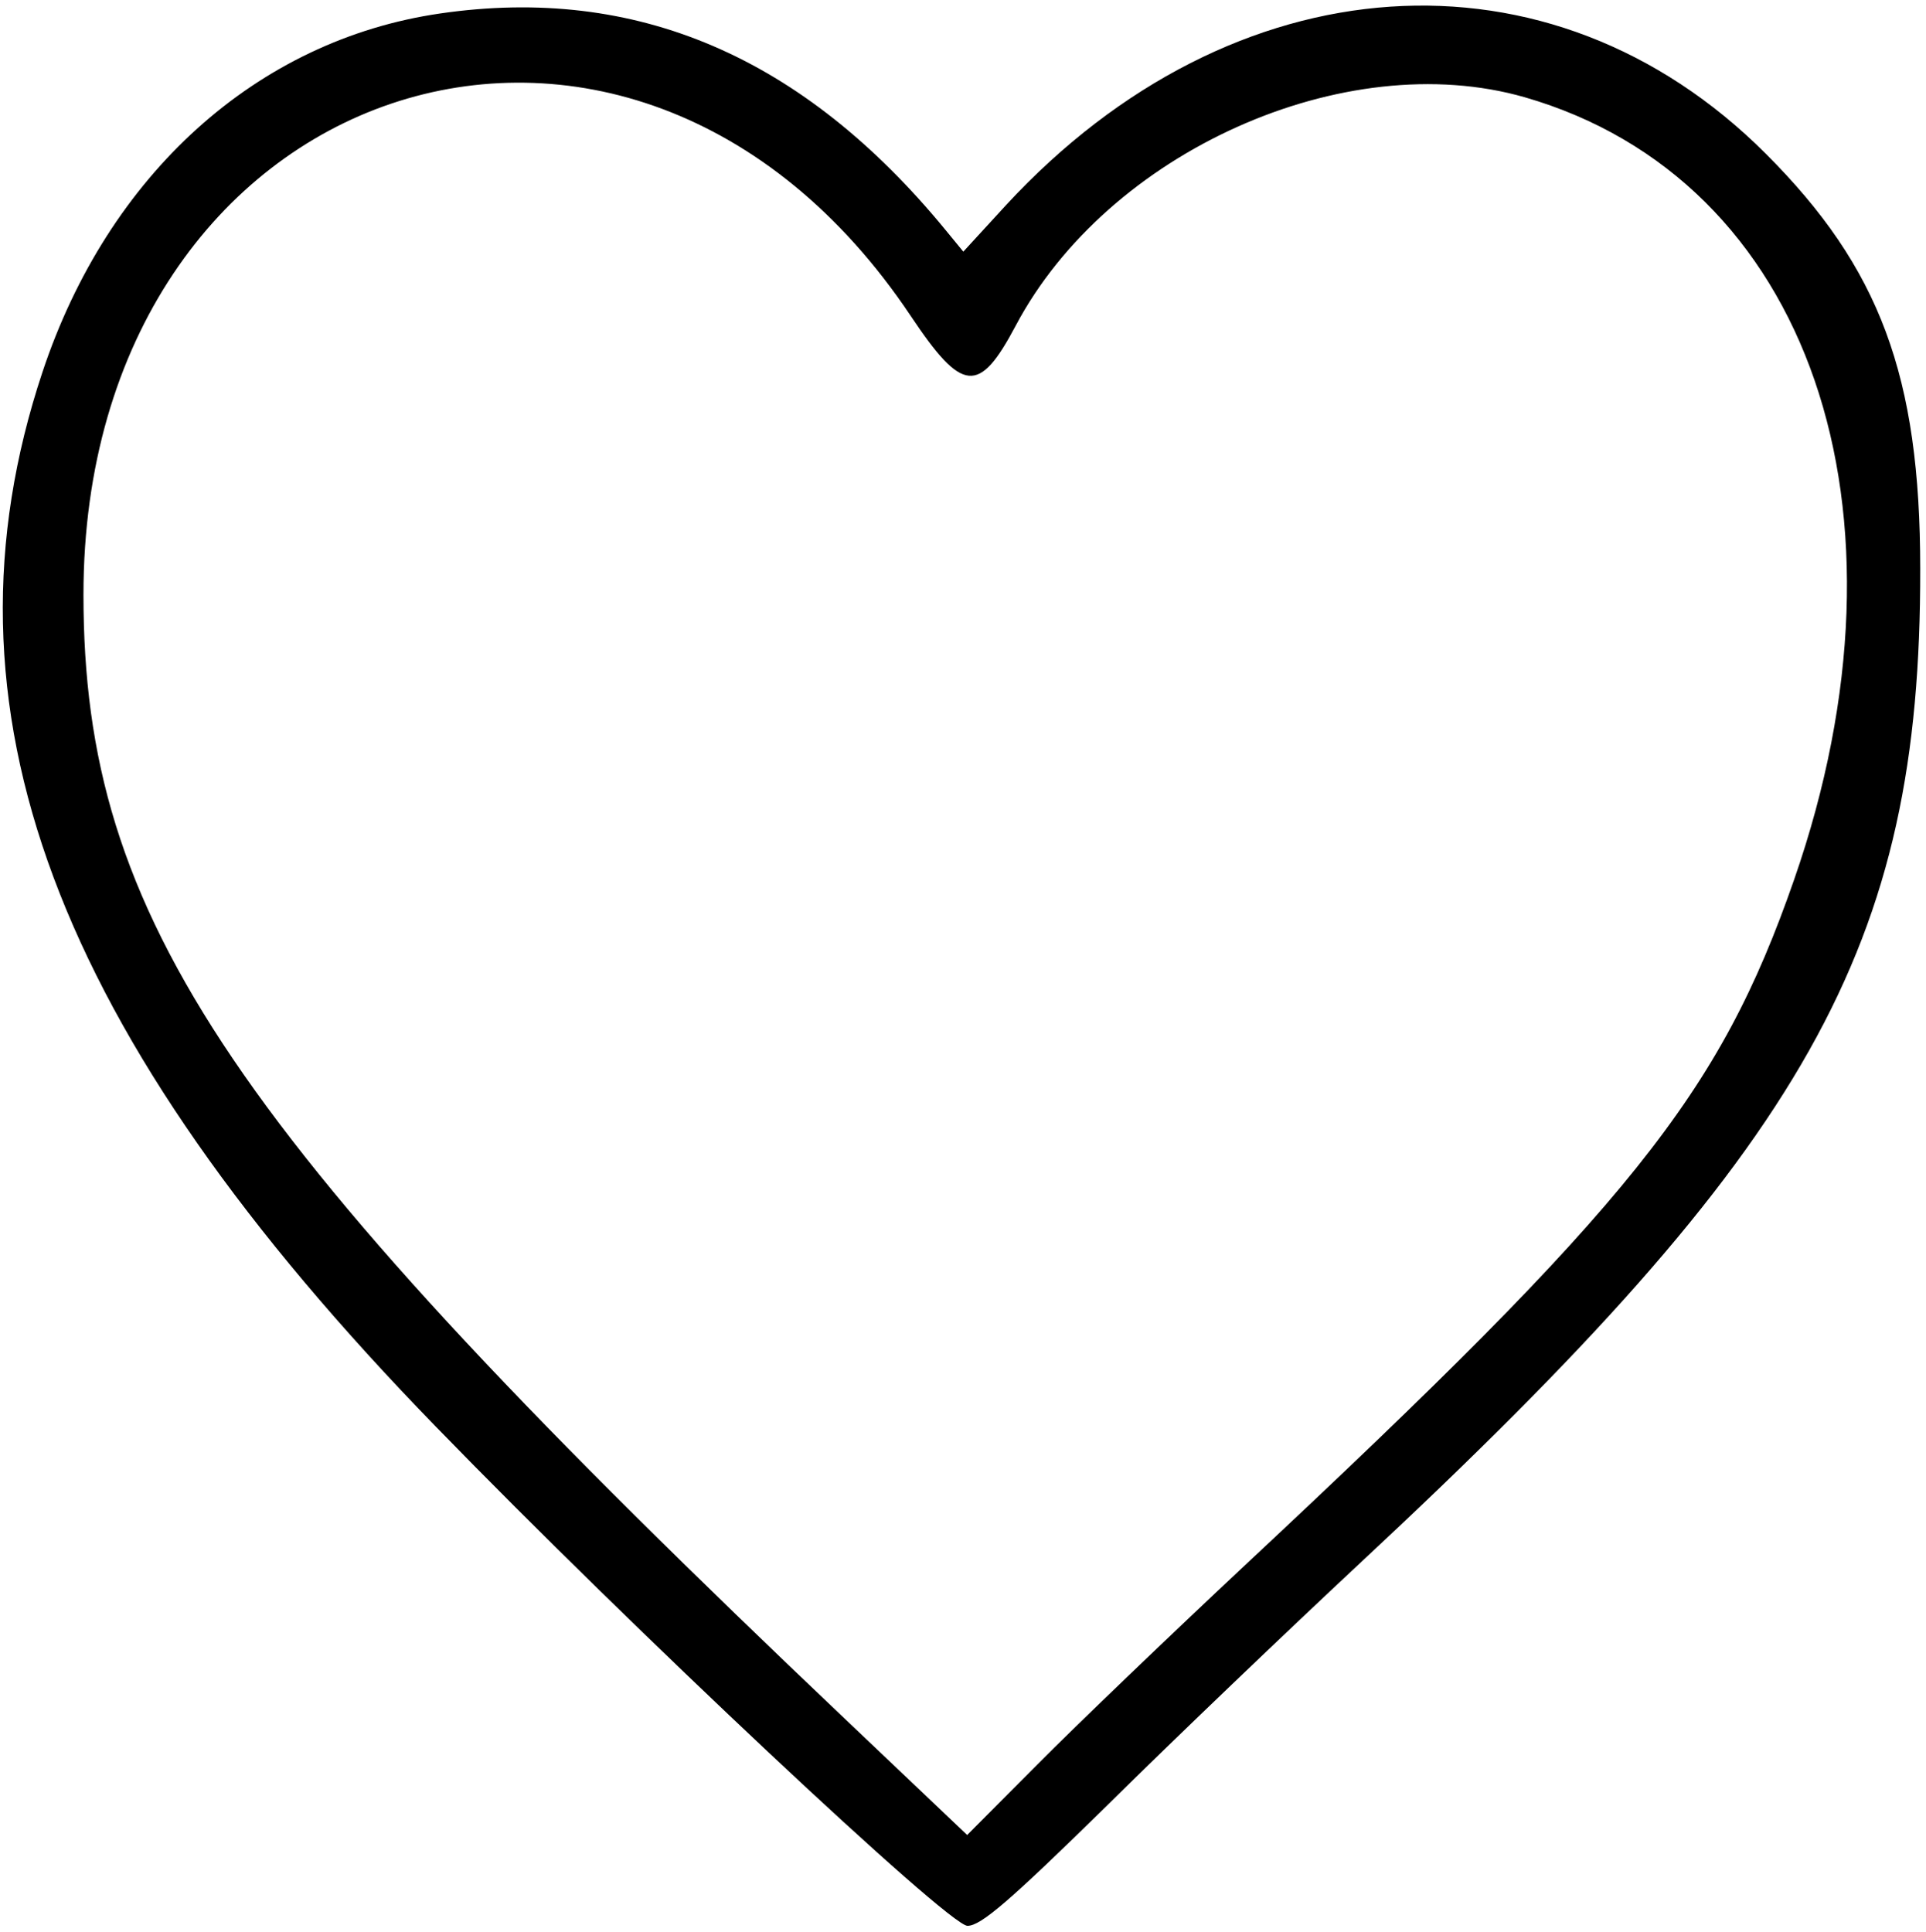 <?xml version="1.0" standalone="no"?>
<!DOCTYPE svg PUBLIC "-//W3C//DTD SVG 20010904//EN"
 "http://www.w3.org/TR/2001/REC-SVG-20010904/DTD/svg10.dtd">
<svg version="1.0" xmlns="http://www.w3.org/2000/svg"
 width="300pt" height="301pt" viewBox="0 0 300 301"
 preserveAspectRatio="xMidYMid meet">
<g transform="translate(0,301) scale(0.05,-0.05)"
fill="#000000" stroke="none">
<path d="M1371 5978 c-571 -83 -1034 -501 -1239 -1118 -347 -1044 31 -2057
1227 -3286 616 -634 1596 -1554 1655 -1554 42 0 132 78 435 375 209 207 566
548 791 758 1397 1301 1744 1917 1742 3095 0 601 -126 938 -481 1293 -671 671
-1660 604 -2366 -159 l-134 -146 -55 67 c-444 541 -964 764 -1575 675z m3379
-261 c887 -256 1241 -1283 839 -2438 -233 -670 -506 -1010 -1709 -2134 -236
-221 -528 -501 -648 -622 l-219 -220 -381 362 c-1920 1823 -2372 2491 -2372
3502 0 1609 1699 2182 2577 869 161 -241 213 -246 327 -31 287 542 1025 873
1586 712z"/>
</g>
</svg>
